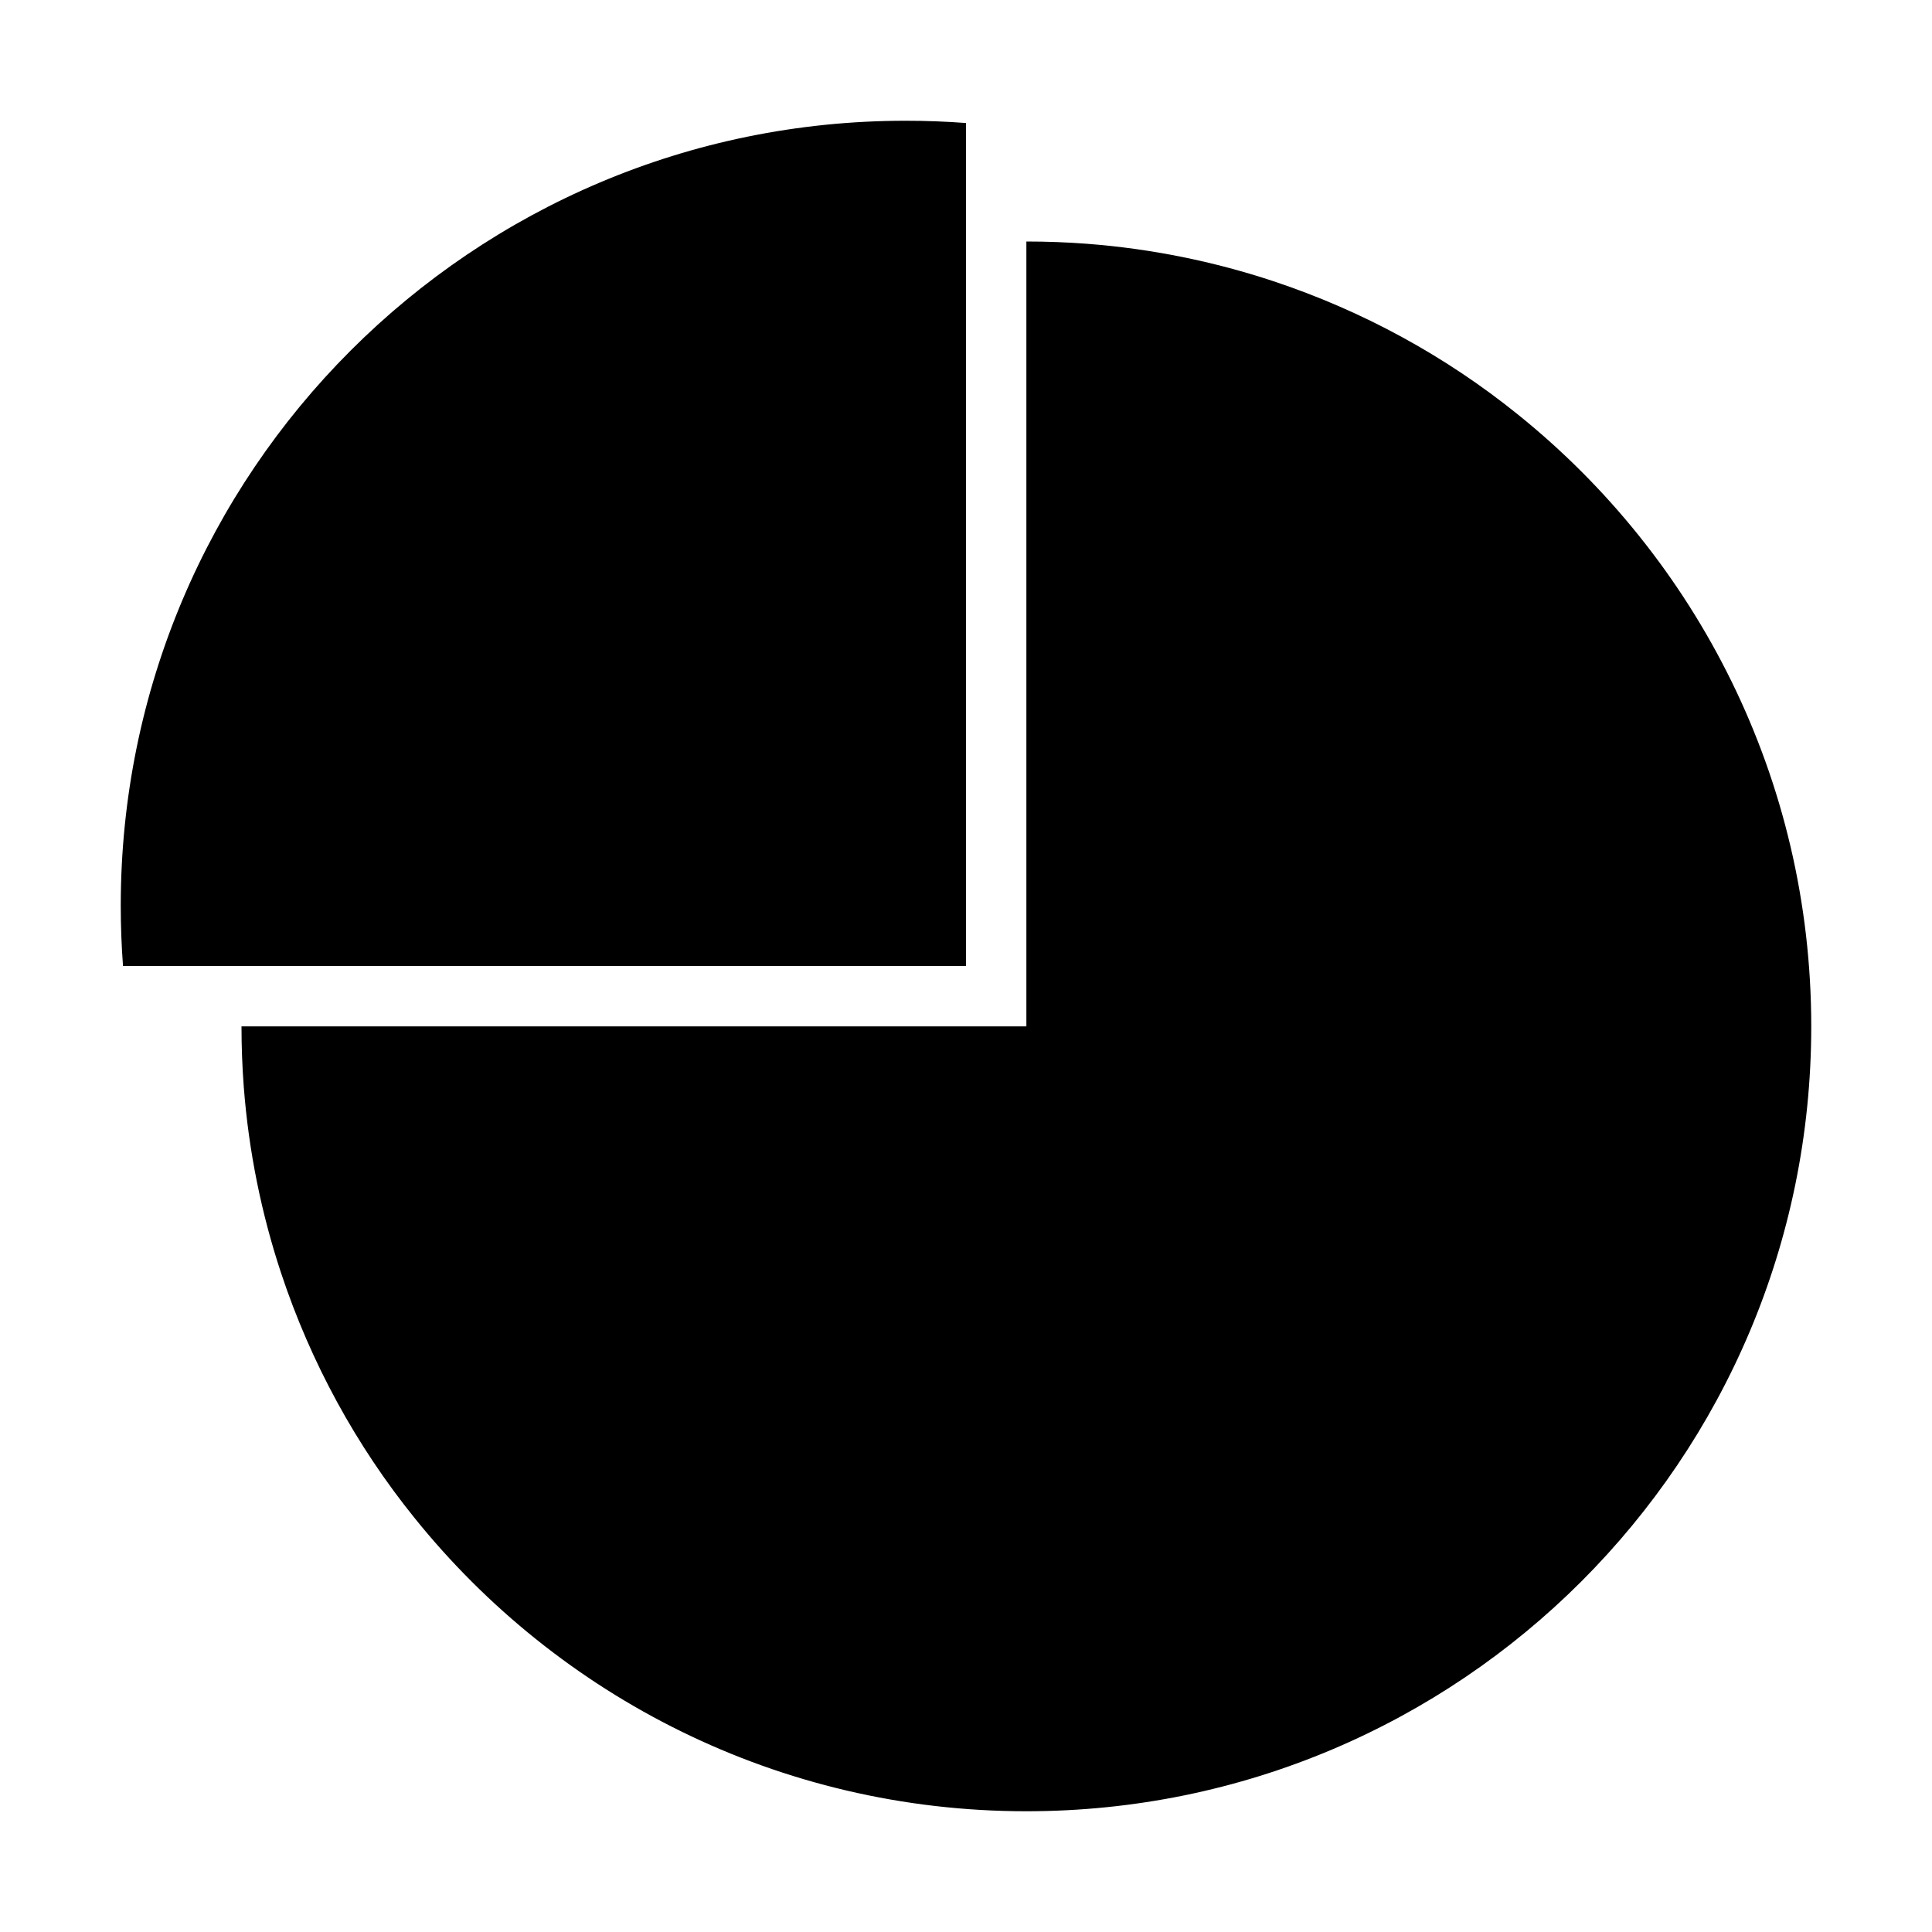 <?xml version="1.0" encoding="utf-8"?>
<!-- Generator: Adobe Illustrator 16.2.1, SVG Export Plug-In . SVG Version: 6.00 Build 0)  -->
<!DOCTYPE svg PUBLIC "-//W3C//DTD SVG 1.1//EN" "http://www.w3.org/Graphics/SVG/1.1/DTD/svg11.dtd">
<svg version="1.1" id="Layer_1" xmlns="http://www.w3.org/2000/svg" xmlns:xlink="http://www.w3.org/1999/xlink" x="0px"
     y="0px"
     width="512px" height="512px" viewBox="0 0 512 512" style="enable-background:new 0 0 512 512;" xml:space="preserve">
<g>
	<path d="M64,272c0,5.4,0.2,10.7,0.6,16c1.3,17.1,4.7,33.7,9.9,49.4c7.9,23.8,19.9,45.7,35.3,64.8C147.9,449.6,206.4,480,272,480
		c114.9,0,208-93.1,208-208c0-65.6-30.4-124.1-77.8-162.2c-19.1-15.4-41-27.4-64.8-35.3c-15.7-5.2-32.3-8.6-49.4-9.9
		c-5.3-0.4-10.6-0.6-16-0.6v208H64z"/>
    <path d="M32,240c0,5.4,0.2,10.7,0.6,16H240h16v-16V32.6c-5.3-0.4-10.6-0.6-16-0.6C125.1,32,32,125.1,32,240z"/>
</g>
</svg>
